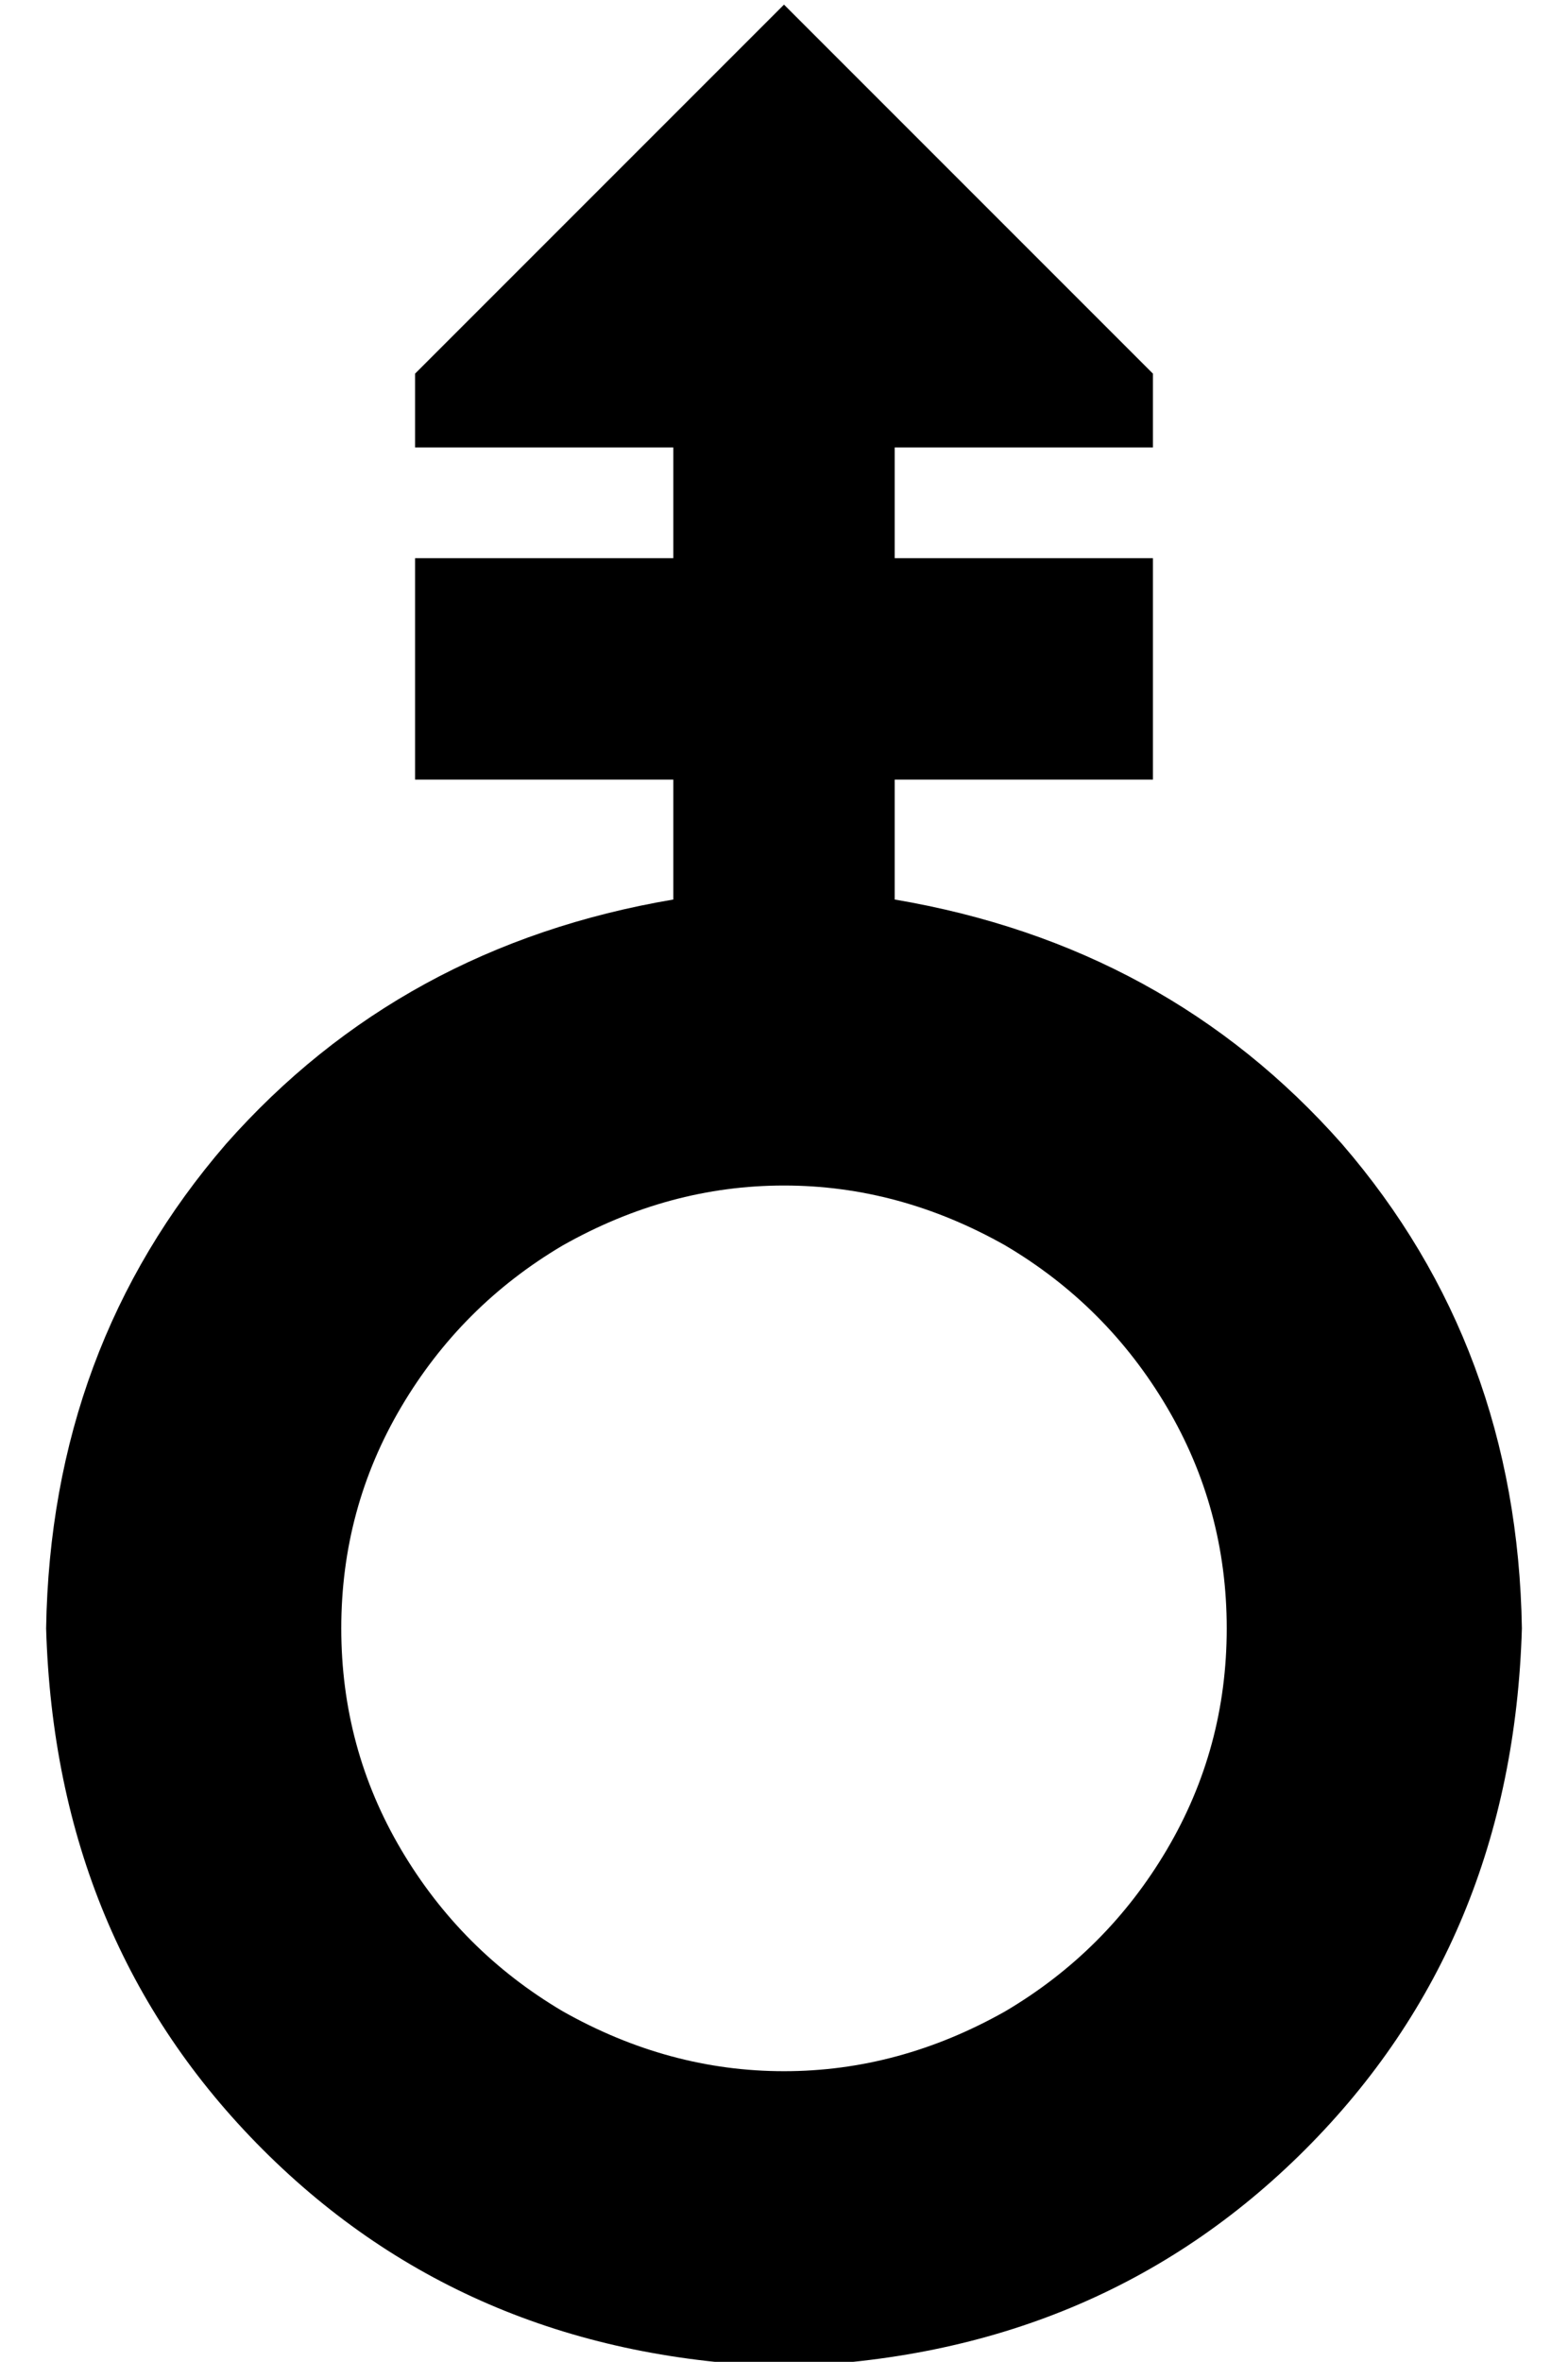 <?xml version="1.0" standalone="no"?>
<!DOCTYPE svg PUBLIC "-//W3C//DTD SVG 1.1//EN" "http://www.w3.org/Graphics/SVG/1.1/DTD/svg11.dtd" >
<svg xmlns="http://www.w3.org/2000/svg" xmlns:xlink="http://www.w3.org/1999/xlink" version="1.1" viewBox="-10 -40 340 512">
   <path fill="currentColor"
d="M160 -39l-80 80l80 -80l-80 80v16v0h56v0v24v0h-32h-24v48v0h24h32v24v0v2q-59 10 -97 53q-38 44 -39 105q2 68 47 113t113 47q68 -2 113 -47t47 -113q-1 -61 -39 -105q-38 -43 -97 -53v-1v-1v-24v0h32h24v-48v0h-24h-32v-24v0h56v0v-16v0l-80 -80v0zM64 313
q0 -26 13 -48v0v0q13 -22 35 -35q23 -13 48 -13t48 13q22 13 35 35t13 48t-13 48t-35 35q-23 13 -48 13t-48 -13q-22 -13 -35 -35t-13 -48v0z" />
</svg>
